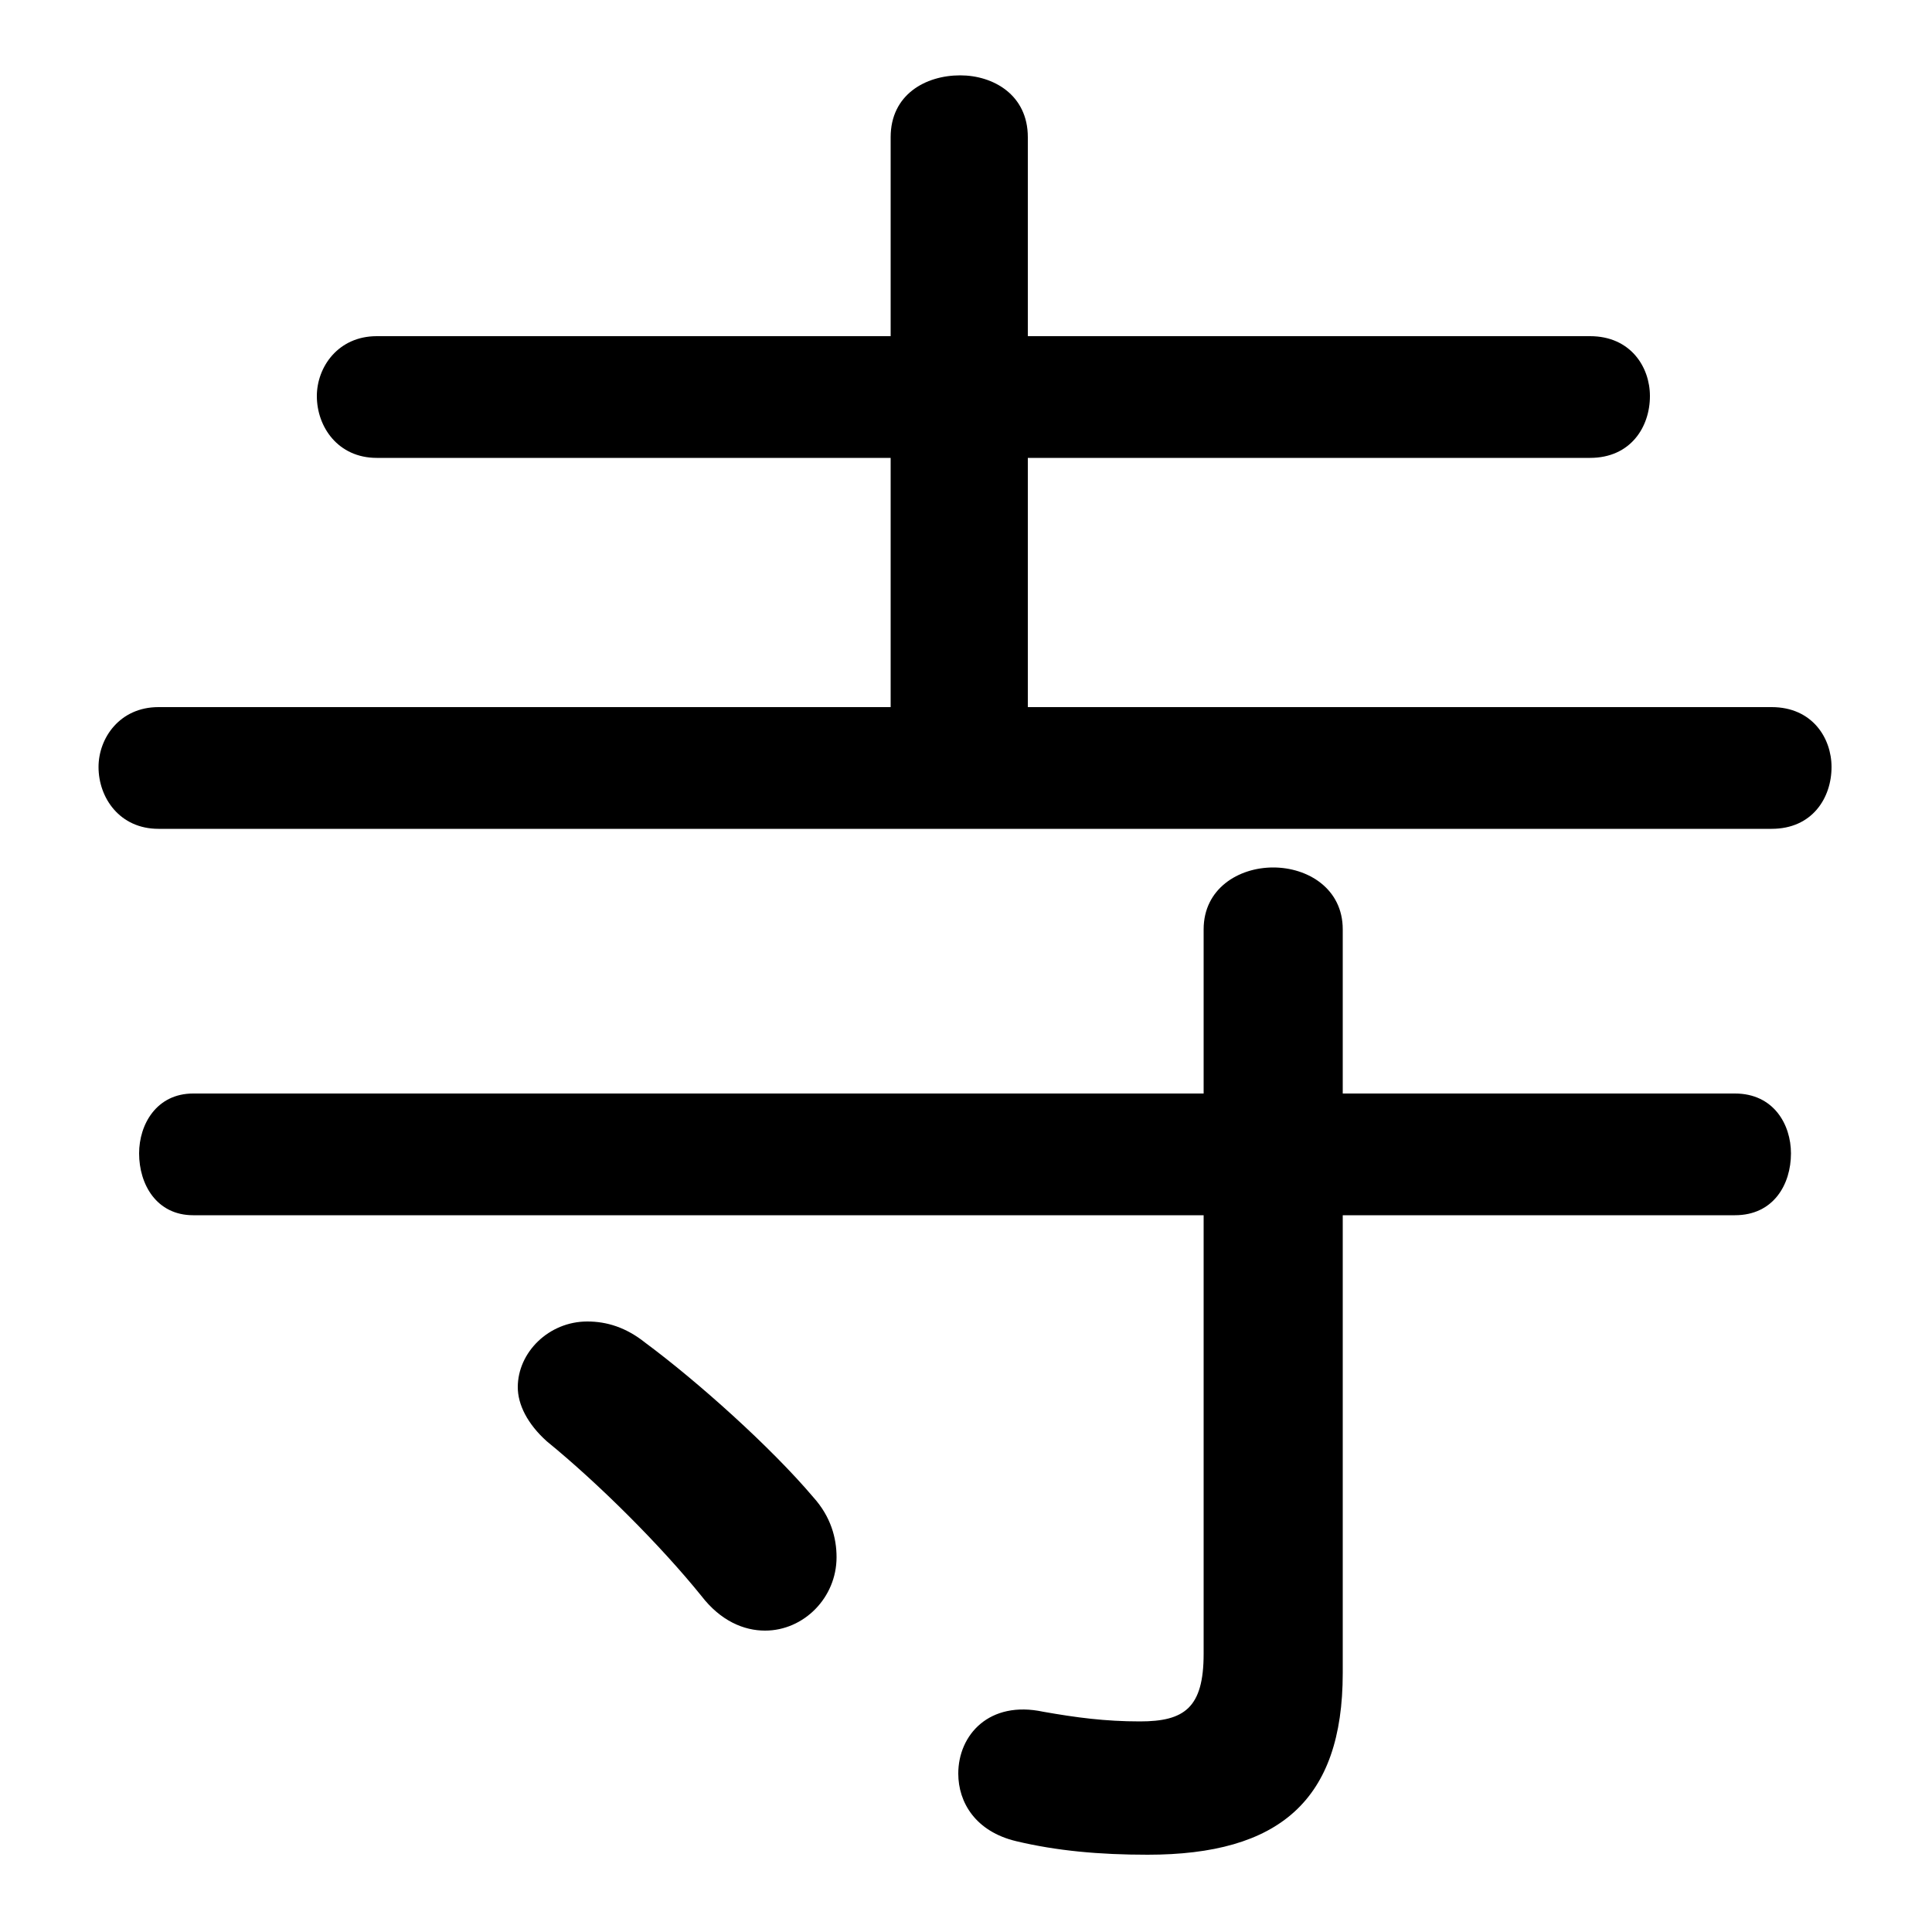 <svg xmlns="http://www.w3.org/2000/svg" viewBox="0 -44.0 50.0 50.0">
    <rect x="0" y="-44.0" width="50.0" height="50.0" fill="#808080" stroke="none"/>
    <g transform="scale(1, -1)">
        <!-- ボディの枠 -->
        <rect x="0" y="-6.0" width="50.0" height="50.0"
            stroke="white" fill="white"/>
        <!-- グリフ座標系の原点 -->
        <circle cx="0" cy="0" r="5" fill="white"/>
        <!-- グリフのアウトライン -->
        <g style="fill:black;stroke:#000000;stroke-width:0;stroke-linecap:round;stroke-linejoin:round;">
        <path d="M 31.15 15.7 L 5.0 15.7 C 4.05 15.7 3.6 14.9 3.6 14.15 C 3.6 13.35 4.05 12.55 5.0 12.55 L 31.15 12.55 L 31.15 1.2 C 31.15 -0.2 30.65 -0.55 29.5 -0.55 C 28.6 -0.55 27.85 -0.45 27.0 -0.3 C 25.6 0.0 24.8 -0.9 24.8 -1.9 C 24.8 -2.65 25.25 -3.4 26.3 -3.65 C 27.35 -3.9 28.45 -4.0 29.7 -4.0 C 33.1 -4.0 34.75 -2.6 34.75 0.7 L 34.75 12.55 L 44.9 12.55 C 45.9 12.55 46.35 13.35 46.35 14.15 C 46.35 14.9 45.9 15.7 44.9 15.7 L 34.75 15.7 L 34.75 19.95 C 34.75 21.0 33.85 21.55 32.95 21.55 C 32.05 21.55 31.15 21.0 31.15 19.95 Z M 26.6 25.7 L 26.6 32.15 L 41.15 32.15 C 42.2 32.15 42.7 32.95 42.7 33.75 C 42.7 34.5 42.2 35.3 41.15 35.3 L 26.6 35.3 L 26.6 40.45 C 26.6 41.55 25.7 42.05 24.85 42.05 C 23.95 42.05 23.05 41.55 23.05 40.45 L 23.05 35.3 L 9.75 35.3 C 8.75 35.3 8.2 34.5 8.2 33.75 C 8.2 32.95 8.75 32.15 9.75 32.15 L 23.05 32.15 L 23.05 25.7 L 4.1 25.7 C 3.1 25.7 2.55 24.9 2.55 24.15 C 2.55 23.35 3.1 22.55 4.1 22.55 L 45.85 22.55 C 46.9 22.55 47.4 23.35 47.4 24.15 C 47.4 24.9 46.9 25.7 45.85 25.7 Z M 16.7 9.25 C 16.2 9.65 15.7 9.8 15.2 9.8 C 14.2 9.8 13.4 9.0 13.4 8.1 C 13.4 7.65 13.65 7.15 14.15 6.7 C 15.5 5.6 17.1 4.0 18.15 2.7 C 18.65 2.05 19.25 1.8 19.8 1.8 C 20.8 1.8 21.65 2.65 21.65 3.7 C 21.65 4.2 21.5 4.75 21.05 5.25 C 19.95 6.55 18.05 8.25 16.7 9.25 Z"/>
    </g>
    </g>
</svg>
